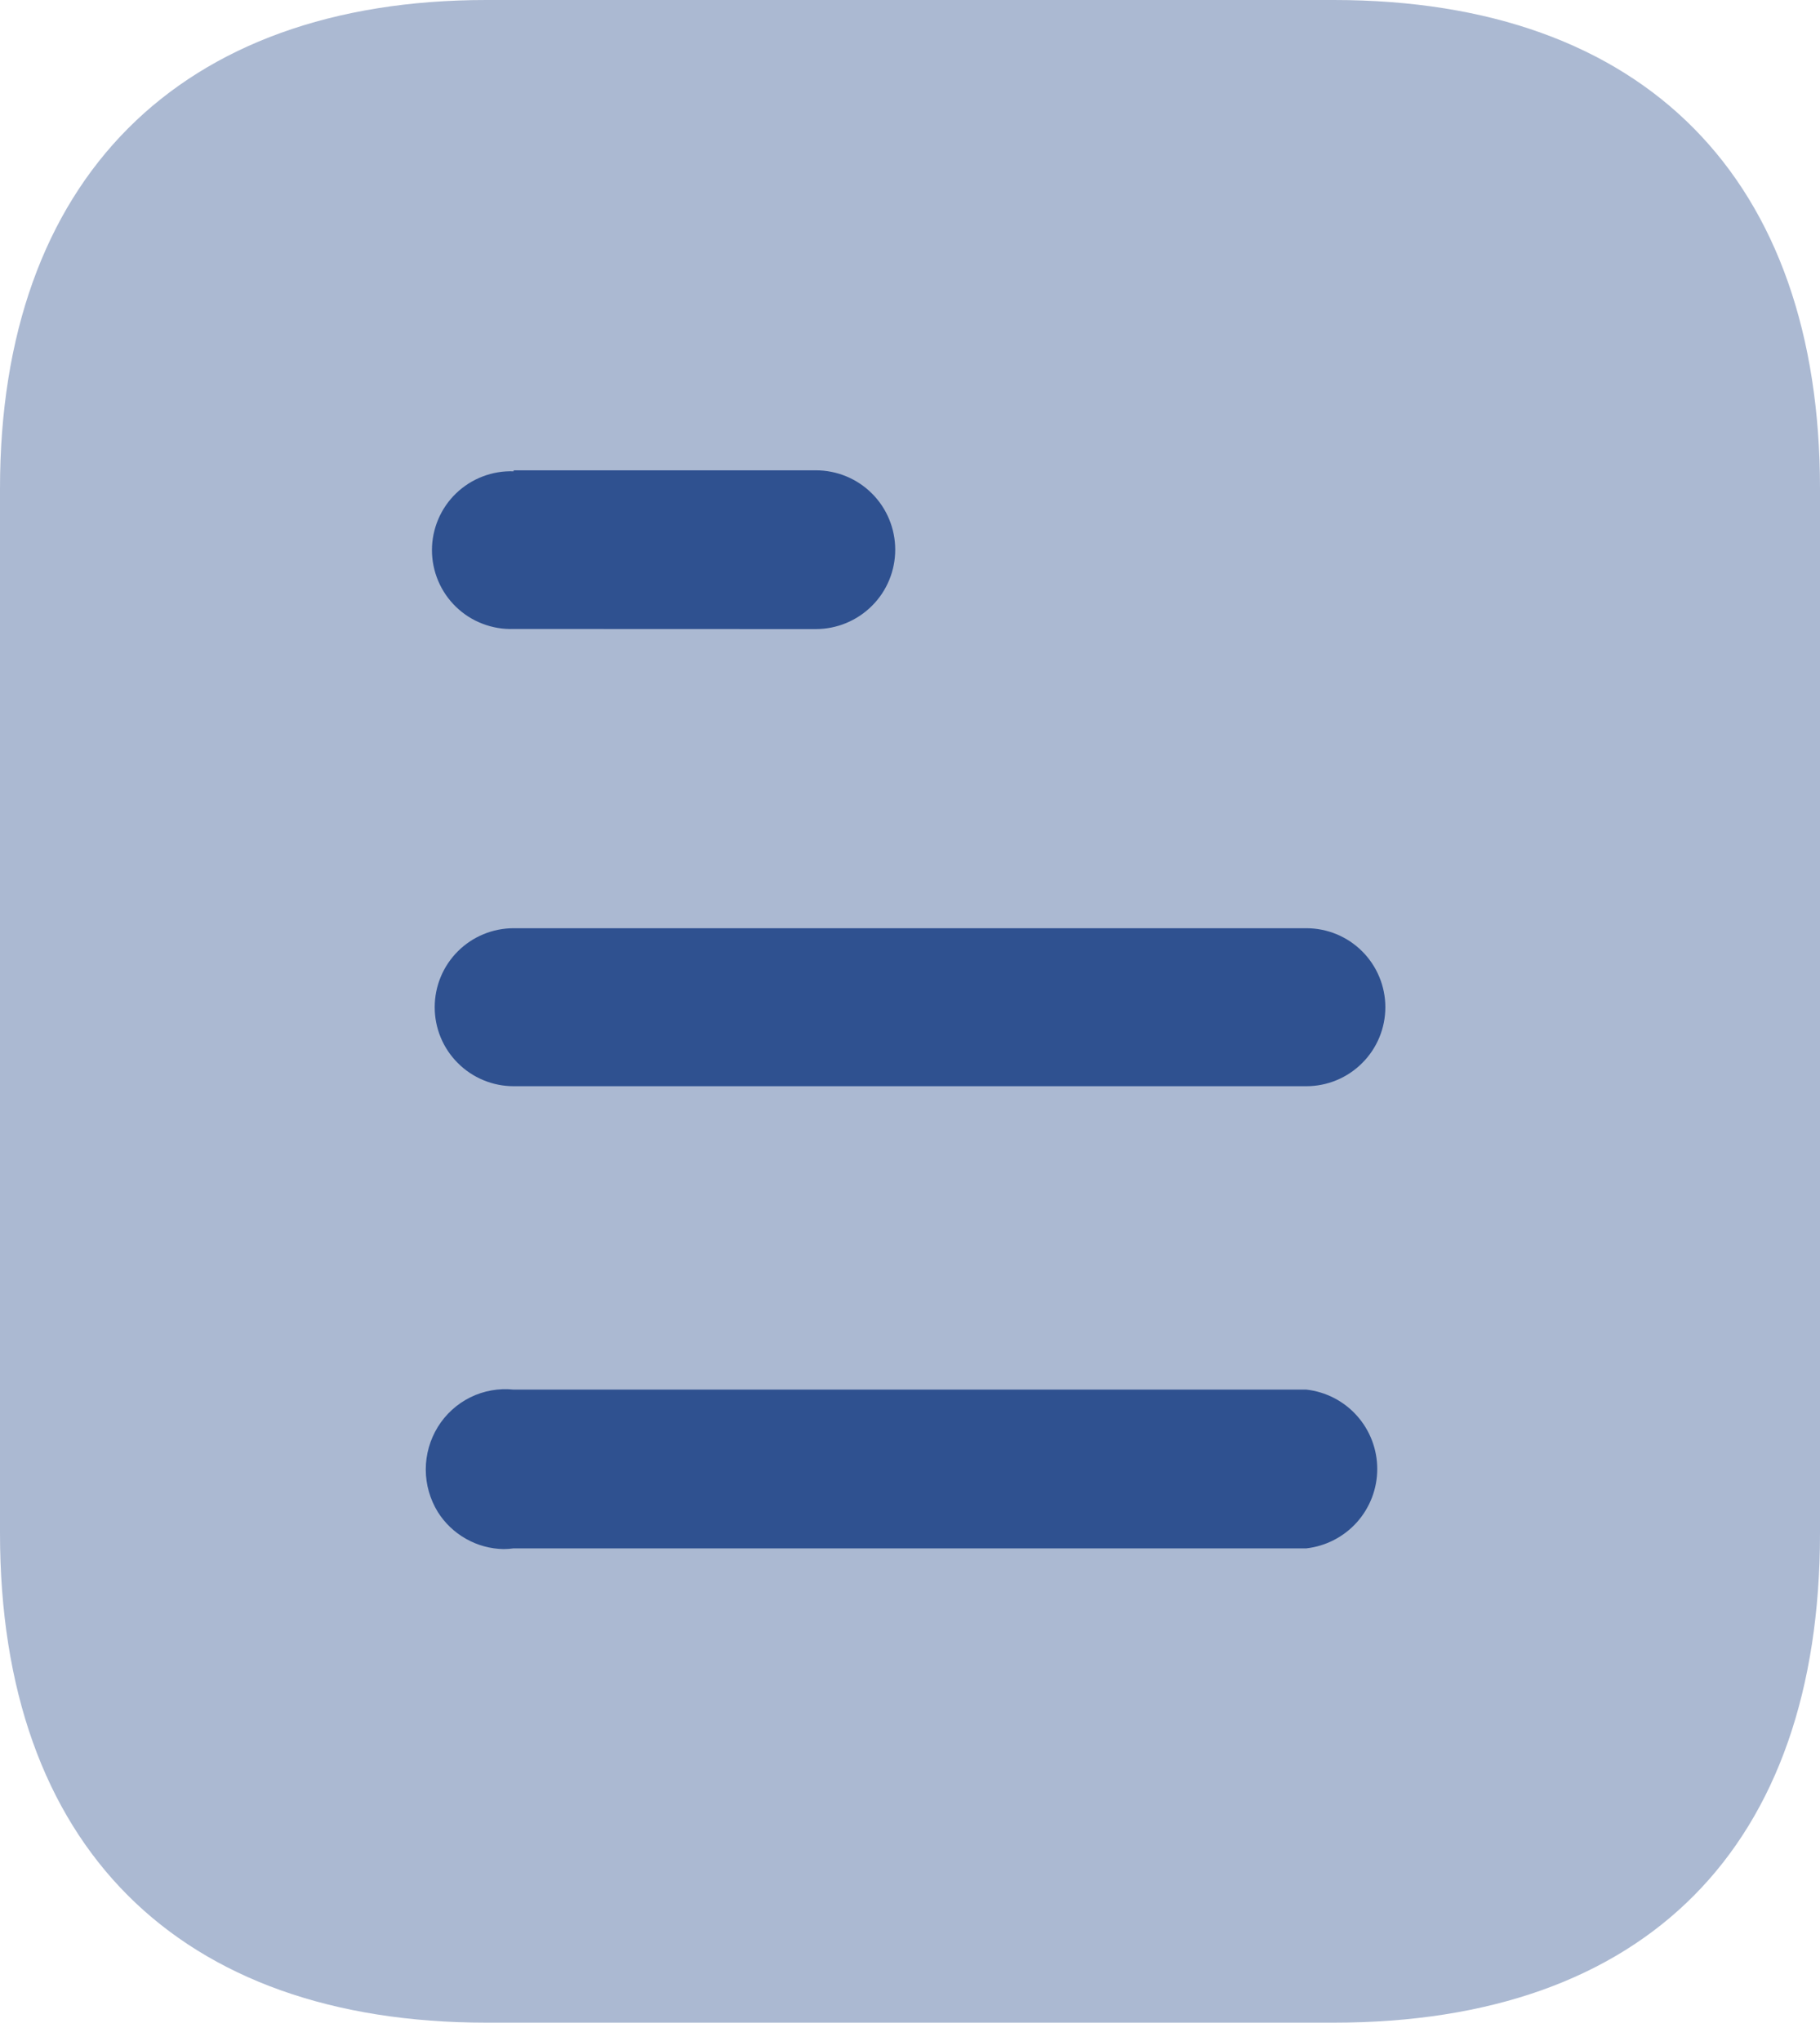 <svg width="33" height="37" viewBox="0 0 33 37" fill="none" xmlns="http://www.w3.org/2000/svg">
<path opacity="0.4" d="M24.183 0H8.818C3.245 0 0 3.263 0 8.855V27.793C0 33.477 3.245 36.667 8.818 36.667H24.183C29.847 36.667 33 33.477 33 27.793V8.855C33 3.263 29.847 0 24.183 0Z" fill="#2F5190"/>
<path d="M7.938 27.409C7.796 27.177 7.72 26.911 7.72 26.639C7.72 26.367 7.796 26.1 7.938 25.869C8.08 25.638 8.285 25.451 8.528 25.331C8.771 25.211 9.044 25.163 9.313 25.191H23.687C24.04 25.231 24.367 25.399 24.604 25.665C24.841 25.93 24.972 26.274 24.972 26.63C24.972 26.986 24.841 27.329 24.604 27.595C24.367 27.86 24.04 28.029 23.687 28.069H9.313C9.253 28.077 9.191 28.082 9.13 28.082C8.891 28.078 8.657 28.014 8.449 27.896C8.241 27.779 8.065 27.611 7.938 27.409ZM9.313 19.691C8.934 19.691 8.569 19.54 8.301 19.271C8.032 19.003 7.882 18.639 7.882 18.259C7.882 17.879 8.032 17.515 8.301 17.246C8.569 16.978 8.934 16.827 9.313 16.827H23.687C24.066 16.827 24.431 16.978 24.699 17.246C24.968 17.515 25.119 17.879 25.119 18.259C25.119 18.639 24.968 19.003 24.699 19.271C24.431 19.54 24.066 19.691 23.687 19.691H9.313ZM9.313 11.402C9.121 11.409 8.93 11.377 8.751 11.308C8.571 11.24 8.408 11.136 8.269 11.002C8.131 10.869 8.021 10.709 7.946 10.532C7.871 10.355 7.832 10.165 7.832 9.973C7.832 9.781 7.871 9.591 7.946 9.414C8.021 9.237 8.131 9.077 8.269 8.944C8.408 8.811 8.571 8.706 8.751 8.638C8.93 8.569 9.121 8.537 9.313 8.544V8.526H14.793C15.175 8.526 15.541 8.677 15.811 8.947C16.081 9.217 16.232 9.583 16.232 9.965C16.232 10.347 16.081 10.713 15.811 10.982C15.541 11.252 15.175 11.404 14.793 11.404L9.313 11.402Z" fill="#2F5190"/>
</svg>
